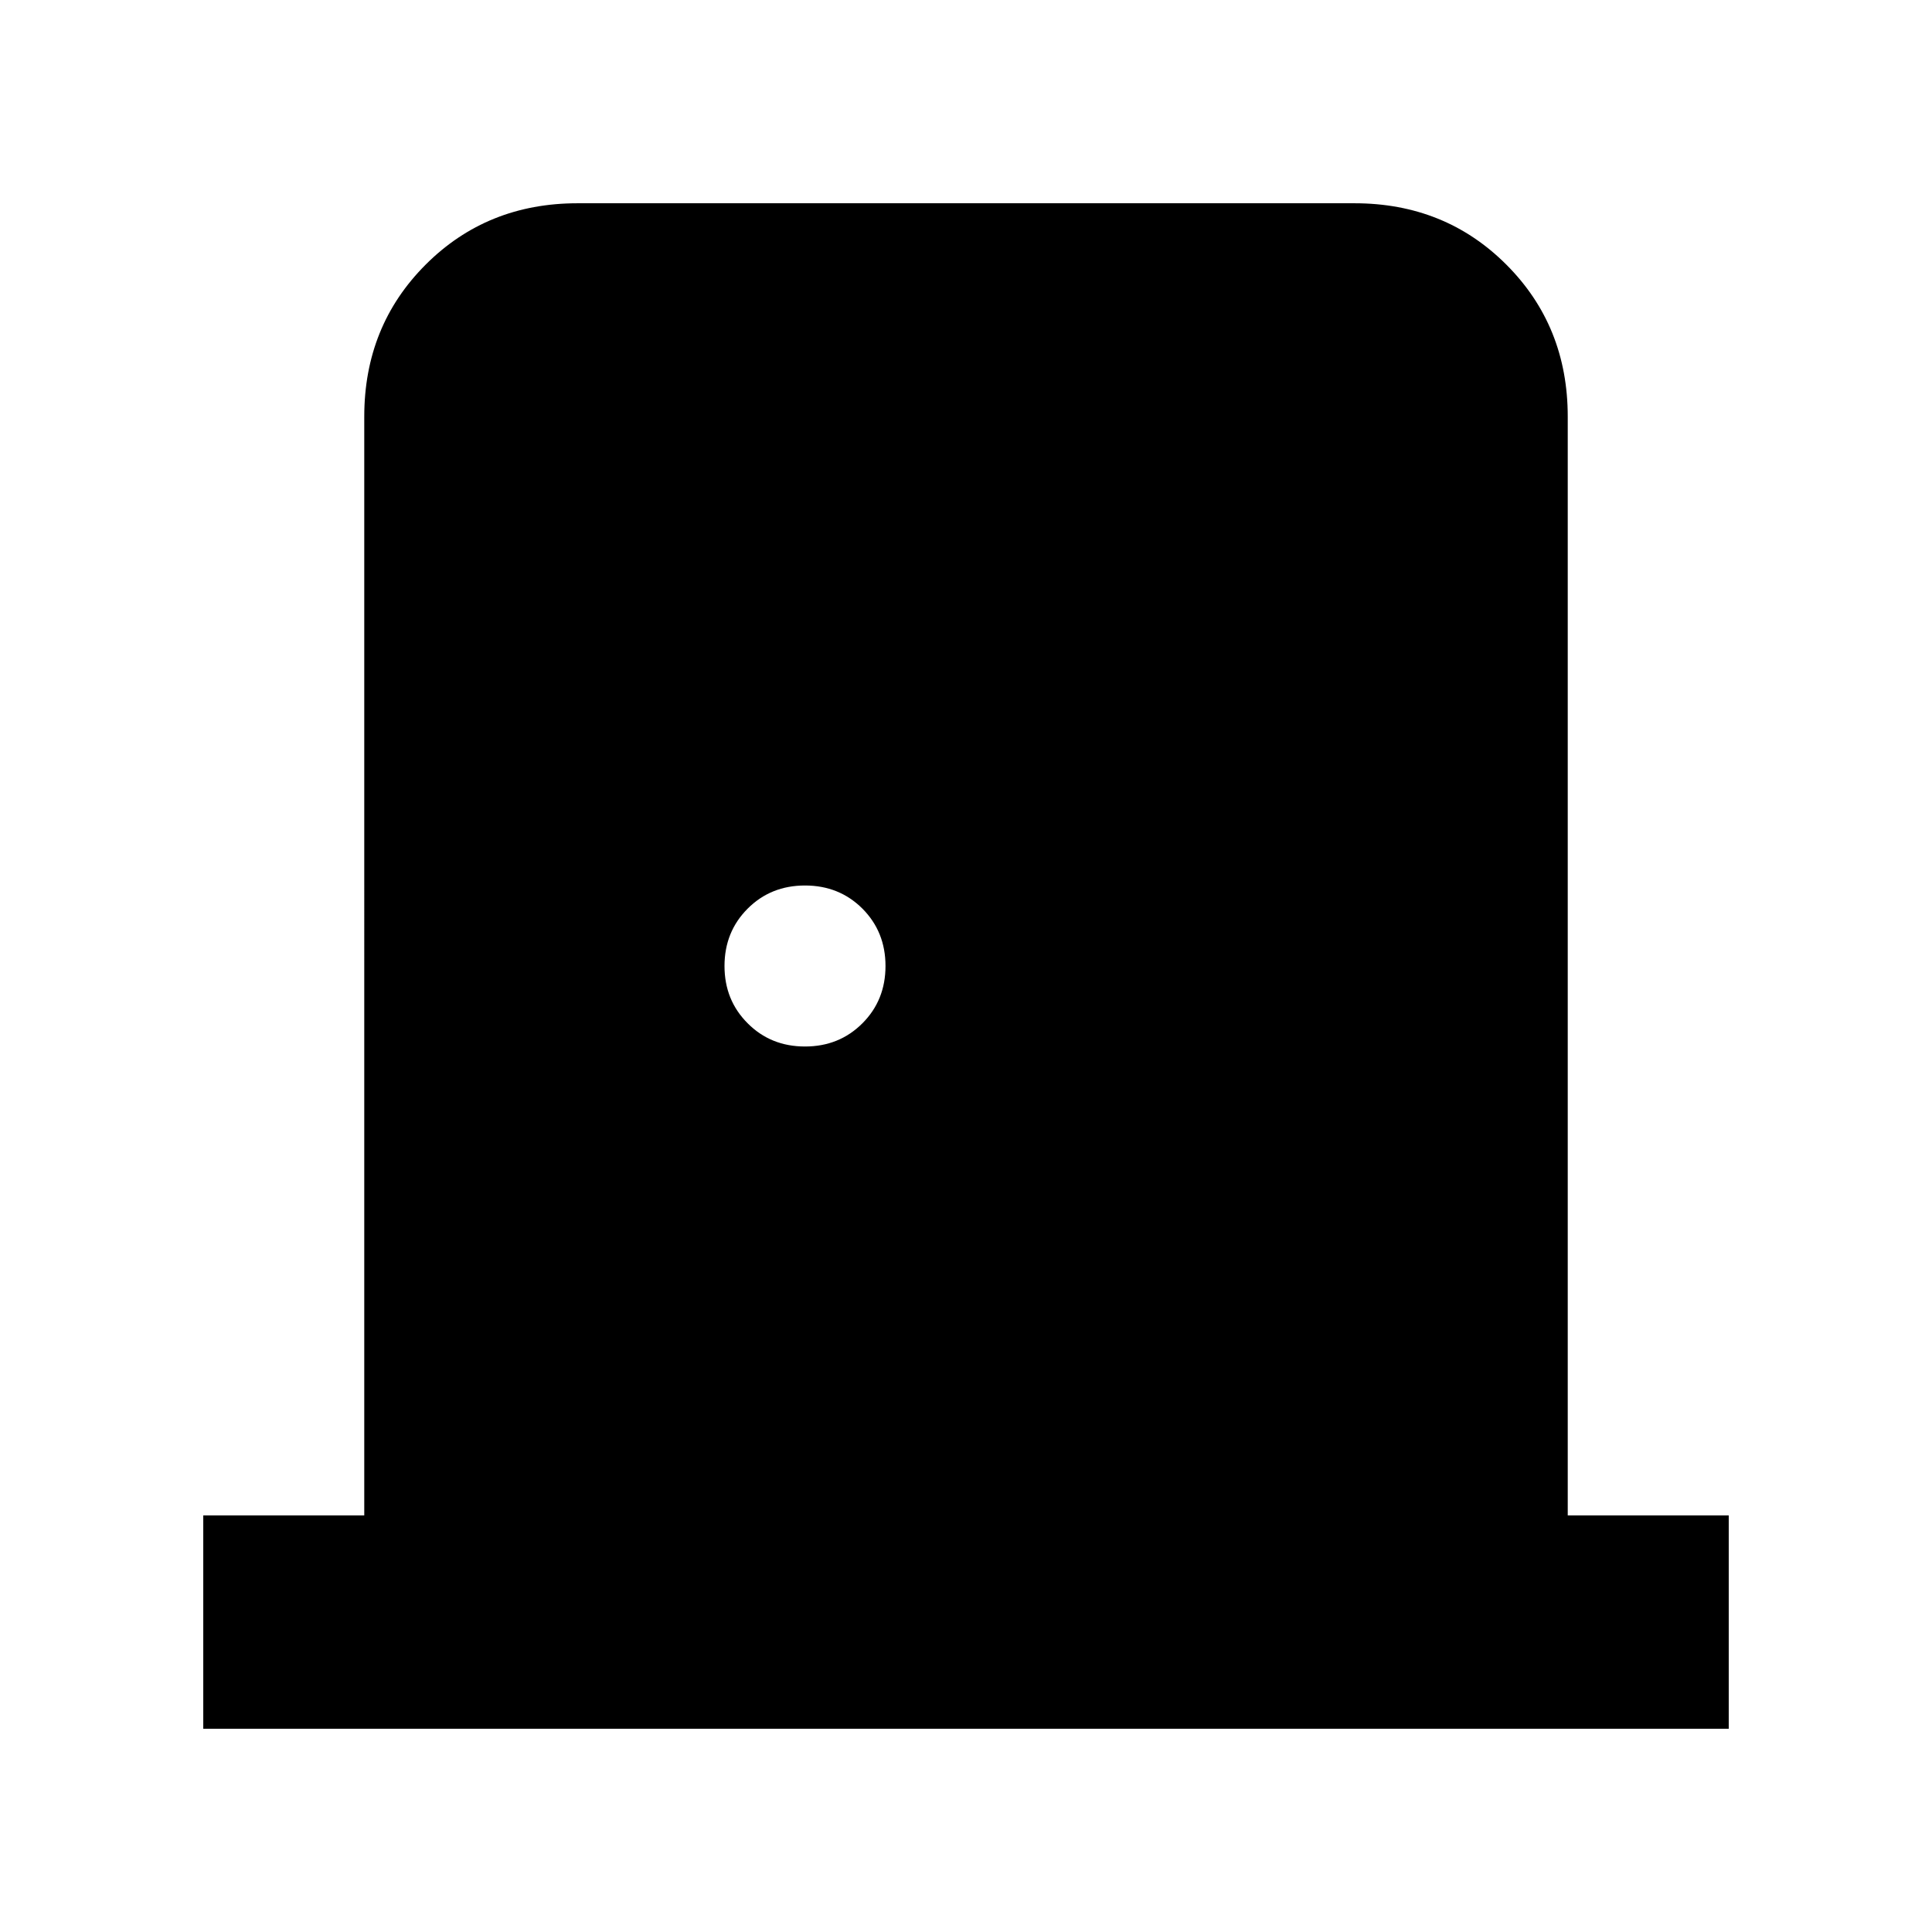 <svg xmlns="http://www.w3.org/2000/svg" height="24" width="24"><path d="M2.525 21.475v-2.65h2V5.175q0-1.125.763-1.888.762-.762 1.887-.762h9.65q1.125 0 1.887.762.763.763.763 1.888v13.65h2v2.65ZM10 13q.425 0 .713-.288Q11 12.425 11 12t-.287-.713Q10.425 11 10 11t-.712.287Q9 11.575 9 12t.288.712Q9.575 13 10 13Z"/></svg>